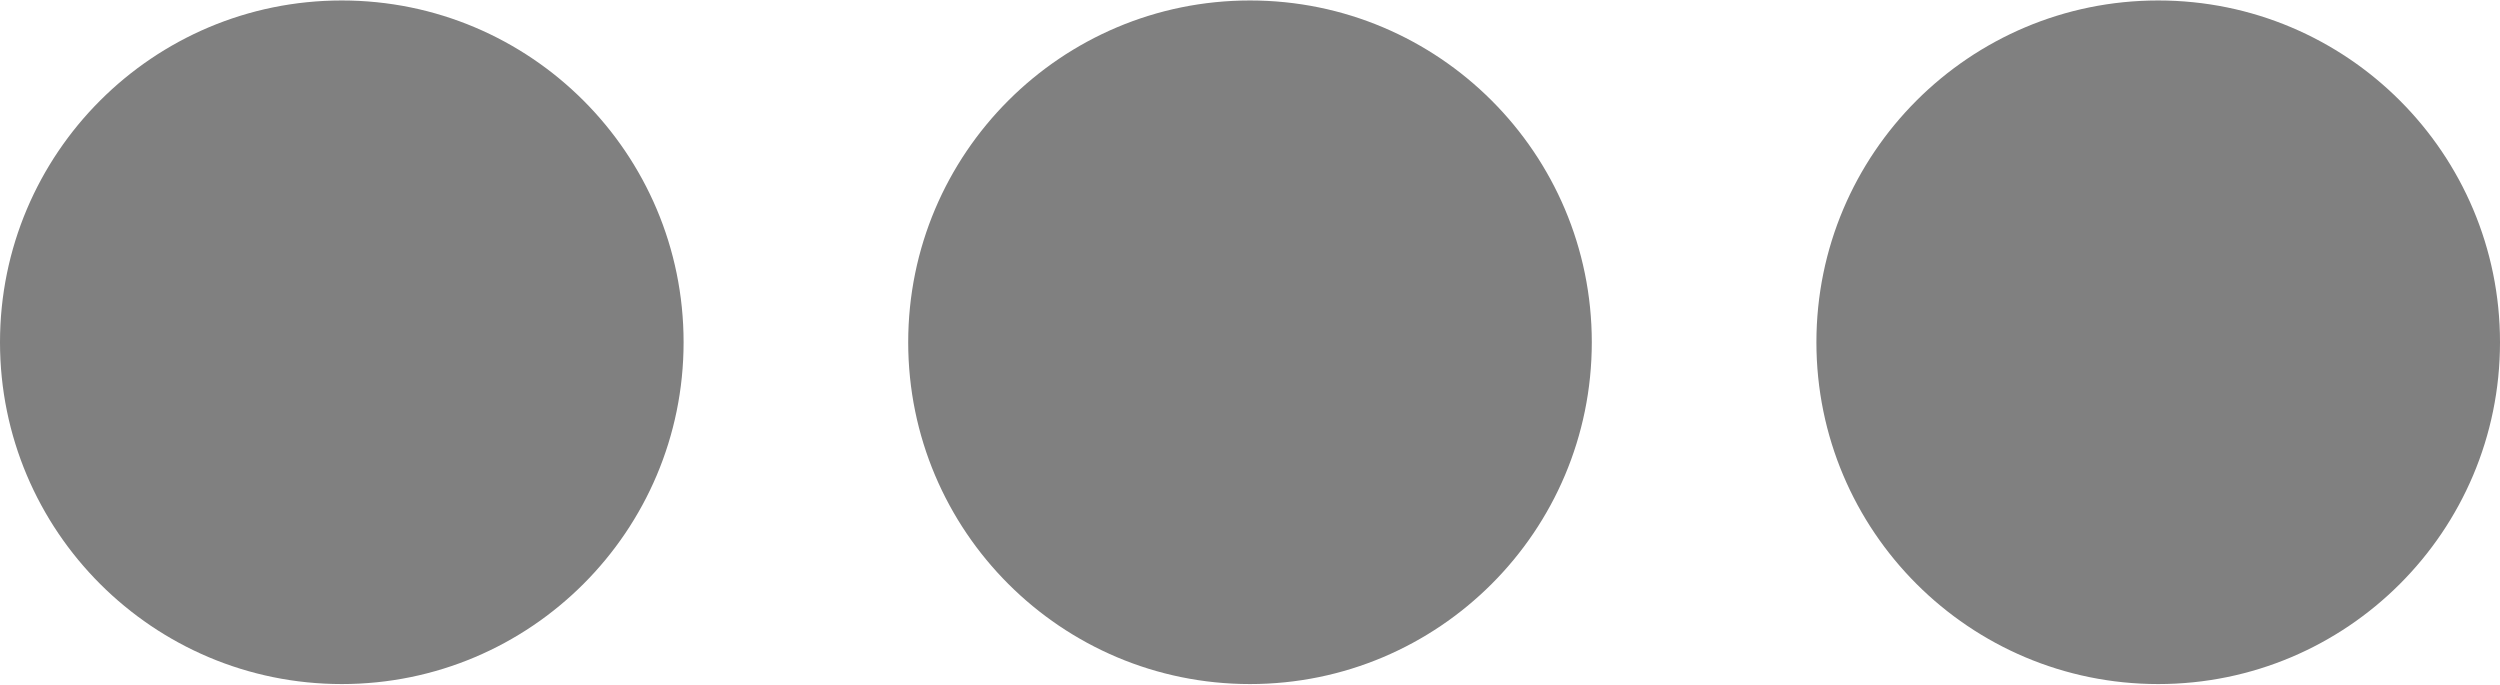 <?xml version="1.0" encoding="UTF-8" standalone="no"?><svg xmlns:svg="http://www.w3.org/2000/svg" xmlns="http://www.w3.org/2000/svg" xmlns:xlink="http://www.w3.org/1999/xlink" version="1.0" width="252px" height="69px" viewBox="0 0 128 35" xml:space="preserve">
<g><circle fill="#808080" fill-opacity="1" cx="17.5" cy="17.5" r="17.5"/><animate attributeName="opacity" dur="1500ms" begin="0s" repeatCount="indefinite" keyTimes="0;0.167;0.5;0.668;1" values="0.3;1;1;0.3;0.3"/></g>
<g><circle fill="#808080" fill-opacity="1" cx="110.5" cy="17.5" r="17.5"/><animate attributeName="opacity" dur="1500ms" begin="0s" repeatCount="indefinite" keyTimes="0;0.334;0.5;0.835;1" values="0.3;0.3;1;1;0.3"/></g>
<g><circle fill="#808080" fill-opacity="1" cx="64" cy="17.5" r="17.5"/><animate attributeName="opacity" dur="1500ms" begin="0s" repeatCount="indefinite" keyTimes="0;0.167;0.334;0.668;0.835;1" values="0.3;0.3;1;1;0.3;0.3"/></g>
</svg>
